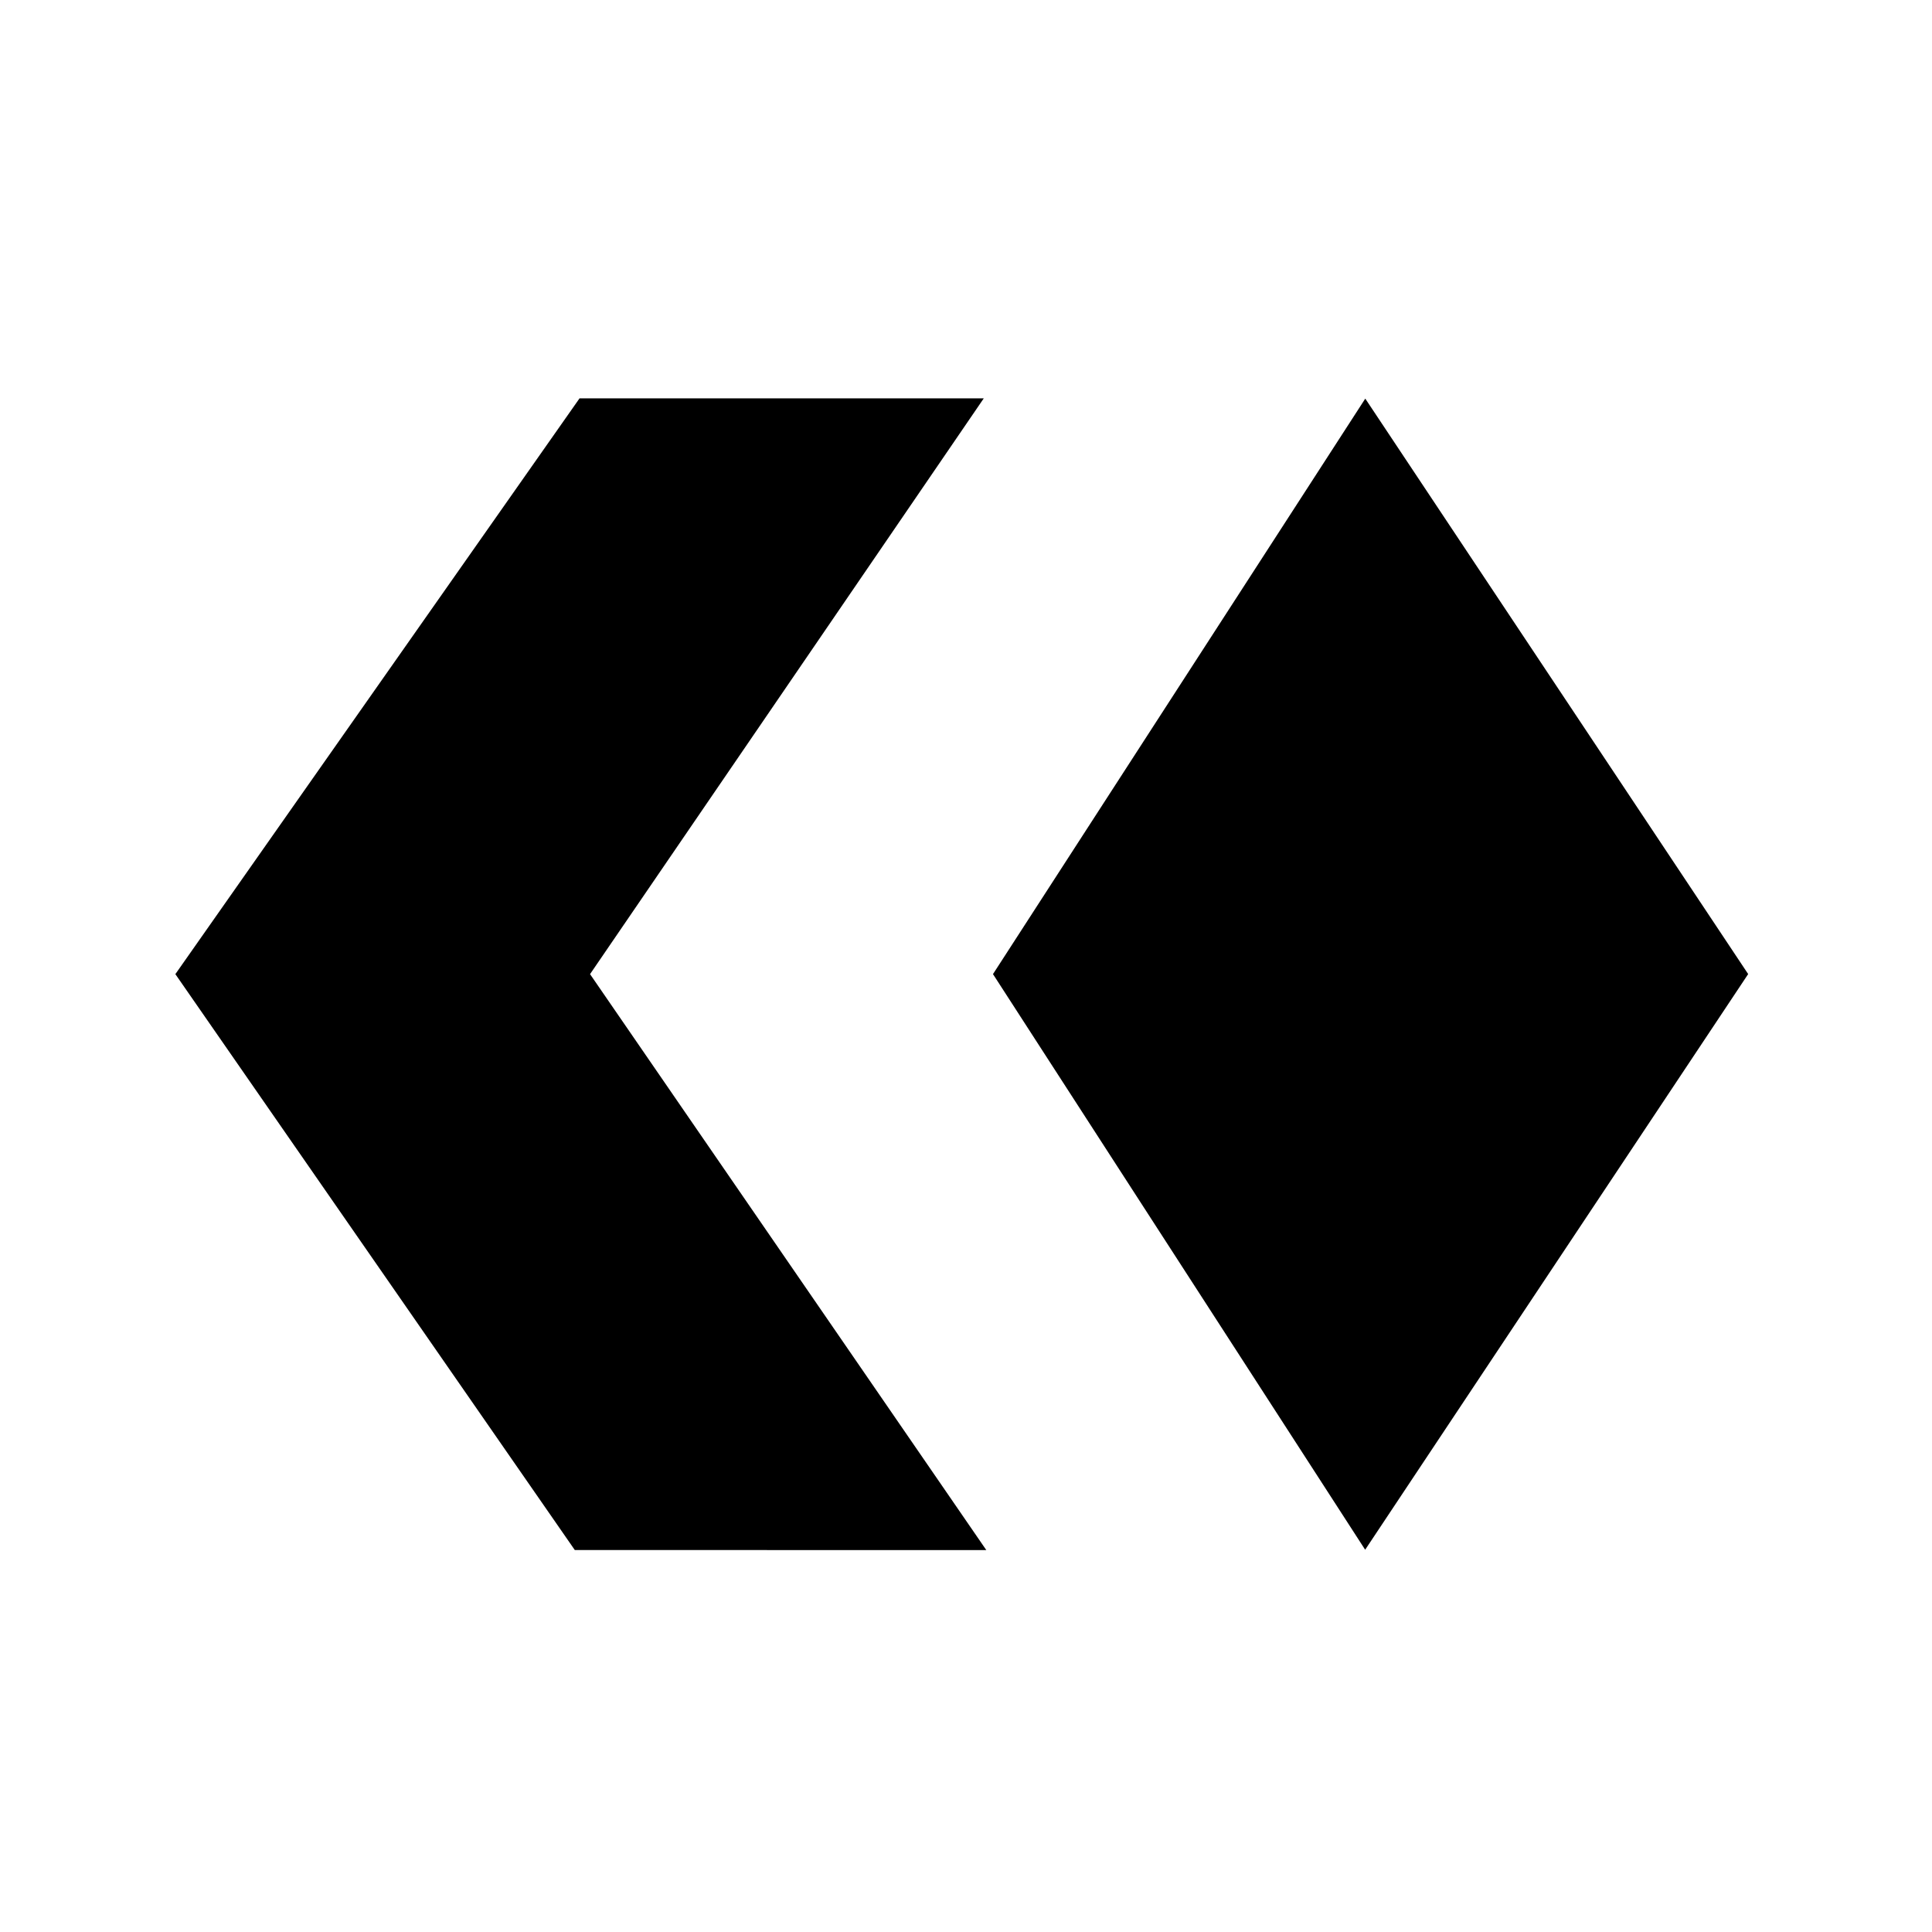 <svg width="86" height="86" viewBox="0 0 86 86" fill="none" xmlns="http://www.w3.org/2000/svg">
    <rect width="86" height="86" fill="white"/>
    <path fill-rule="evenodd" clip-rule="evenodd" d="M43.792 17.731L25.797 17.732L7.806 43.362L25.586 68.997L43.904 69L26.265 43.362L43.792 17.731ZM60.773 17.744L44.201 43.361L60.768 68.984L77.817 43.359L60.773 17.744Z" fill="black"/>
</svg>
